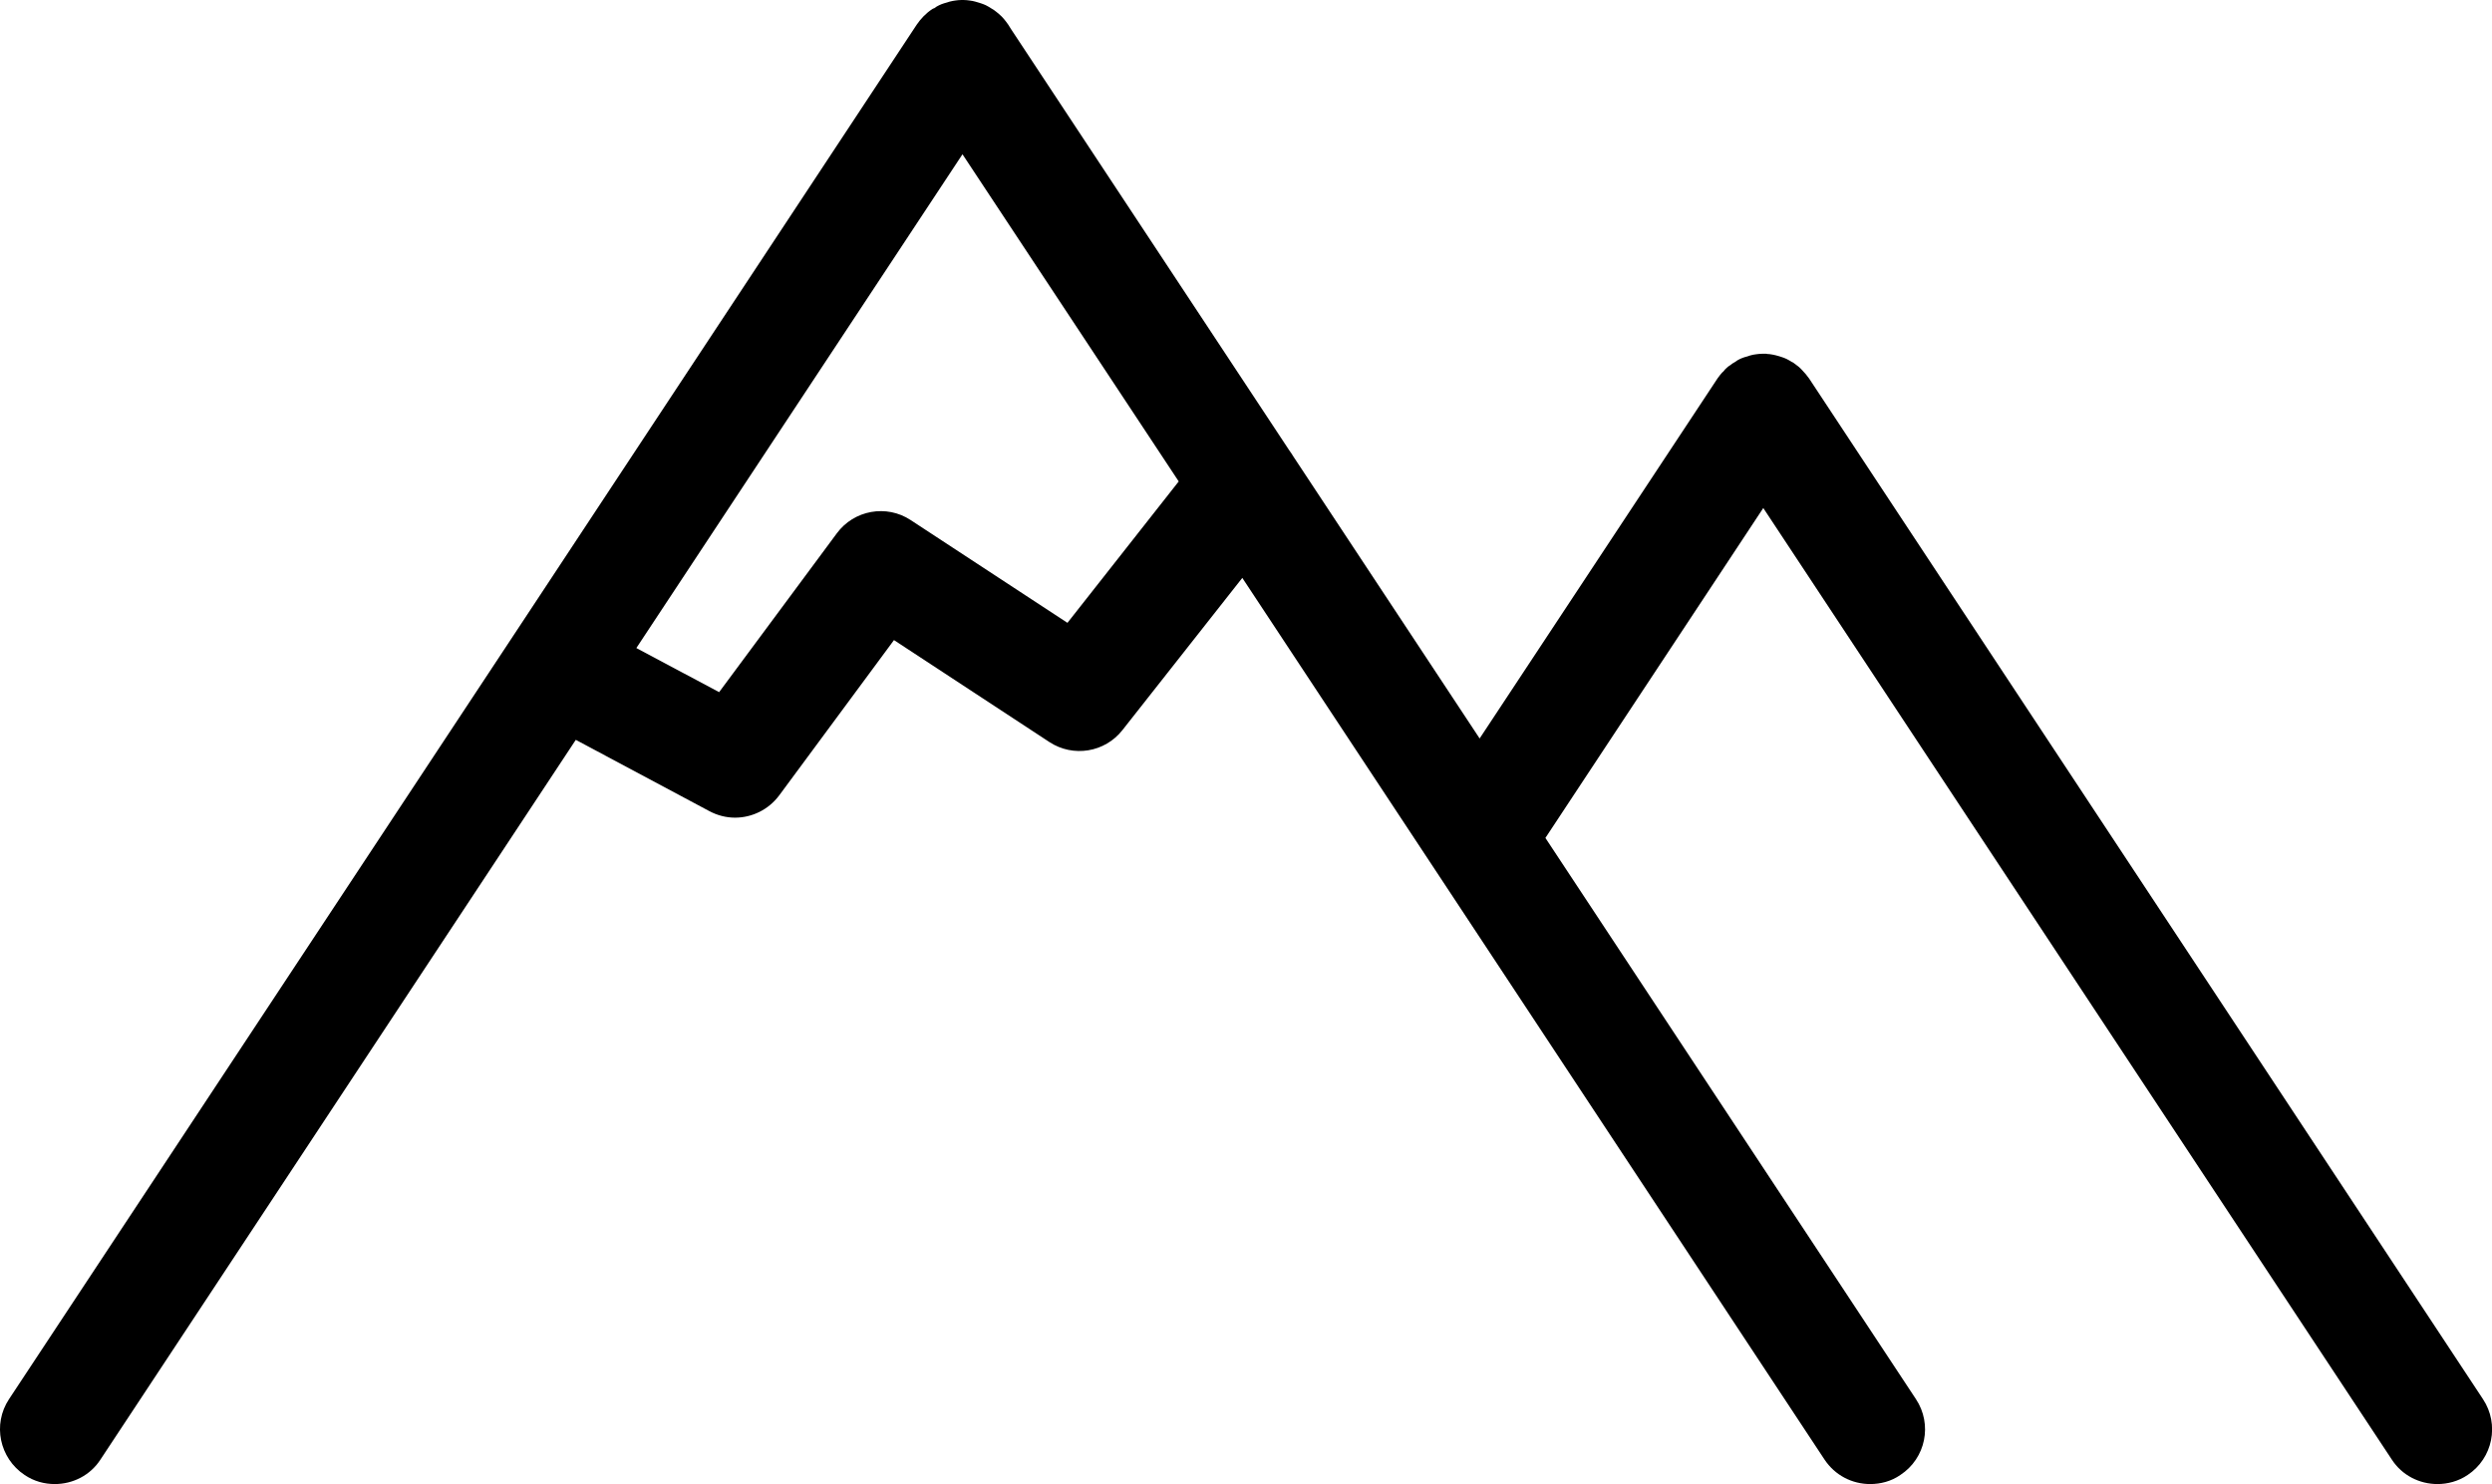 <svg xmlns="http://www.w3.org/2000/svg"
    xmlns:xlink="http://www.w3.org/1999/xlink" version="1.1" x="0px" y="0px" enable-background="new 0 0 100 100" xml:space="preserve" viewBox="4.53 24.26 90.93 54.16">
    <path d="M95.13,75.32L70.54,38.07c-0.08-0.11-0.16-0.21-0.26-0.31c-0.08-0.09-0.17-0.16-0.27-0.23  c-0.01-0.01-0.03-0.02-0.04-0.03c-0.02-0.01-0.04-0.03-0.06-0.03c-0.06-0.04-0.13-0.08-0.19-0.11c-0.06-0.03-0.12-0.05-0.18-0.07  s-0.13-0.04-0.2-0.06c-0.07-0.02-0.14-0.03-0.2-0.04c-0.04-0.01-0.08-0.01-0.12-0.01c-0.02-0.01-0.04-0.01-0.06-0.01h-0.13  c-0.08,0-0.15,0.01-0.23,0.02c-0.07,0.01-0.14,0.02-0.2,0.04c-0.07,0.02-0.13,0.04-0.19,0.06H68.2c-0.07,0.02-0.13,0.05-0.18,0.07  c-0.06,0.03-0.12,0.06-0.18,0.11c-0.06,0.03-0.12,0.07-0.18,0.12c-0.05,0.03-0.09,0.06-0.13,0.1c-0.04,0.03-0.07,0.07-0.11,0.12  c-0.03,0.03-0.06,0.05-0.08,0.08c-0.04,0.04-0.07,0.09-0.11,0.14c-0.01,0.01-0.02,0.03-0.03,0.04l-8.68,13.14l-6.79-10.28  c-0.05-0.08-0.1-0.16-0.16-0.24L41.42,25.32l-0.1-0.16c-0.05-0.07-0.1-0.14-0.16-0.21c-0.05-0.06-0.11-0.12-0.18-0.18  c-0.06-0.05-0.12-0.1-0.19-0.15c-0.03-0.02-0.06-0.04-0.1-0.06c-0.06-0.04-0.13-0.08-0.19-0.11c-0.05-0.02-0.11-0.05-0.18-0.07  c-0.06-0.02-0.13-0.04-0.2-0.06c-0.06-0.02-0.13-0.03-0.2-0.04c-0.08-0.01-0.15-0.02-0.23-0.02h-0.08c-0.08,0-0.15,0.01-0.23,0.02  c-0.06,0.01-0.13,0.02-0.2,0.04c-0.07,0.02-0.14,0.04-0.2,0.06c-0.06,0.02-0.12,0.04-0.18,0.07c-0.06,0.03-0.12,0.06-0.18,0.11  c-0.02,0-0.05,0.02-0.07,0.03c-0.23,0.15-0.42,0.35-0.57,0.57l-14.72,22.3L4.86,75.32c-0.61,0.92-0.35,2.16,0.57,2.77  c0.34,0.23,0.72,0.33,1.1,0.33c0.65,0,1.29-0.31,1.67-0.9l17.34-26.26l4.87,2.6c0.3,0.16,0.62,0.24,0.94,0.24  c0.62,0,1.22-0.29,1.61-0.81l4.19-5.67l5.67,3.72c0.87,0.57,2.03,0.38,2.67-0.44l4.37-5.55l7.02,10.63L71.1,77.52  c0.39,0.59,1.02,0.9,1.67,0.9c0.38,0,0.77-0.1,1.1-0.33c0.93-0.61,1.18-1.85,0.57-2.77L60.92,54.84l7.95-12.04L91.8,77.52  c0.38,0.59,1.02,0.9,1.67,0.9c0.37,0,0.76-0.1,1.1-0.33C95.49,77.48,95.74,76.24,95.13,75.32z M43.48,46.99l-5.72-3.75  c-0.88-0.58-2.07-0.37-2.7,0.49l-4.29,5.79l-3.02-1.61l11.9-18.02l7.89,11.94L43.48,46.99z"/>
</svg>